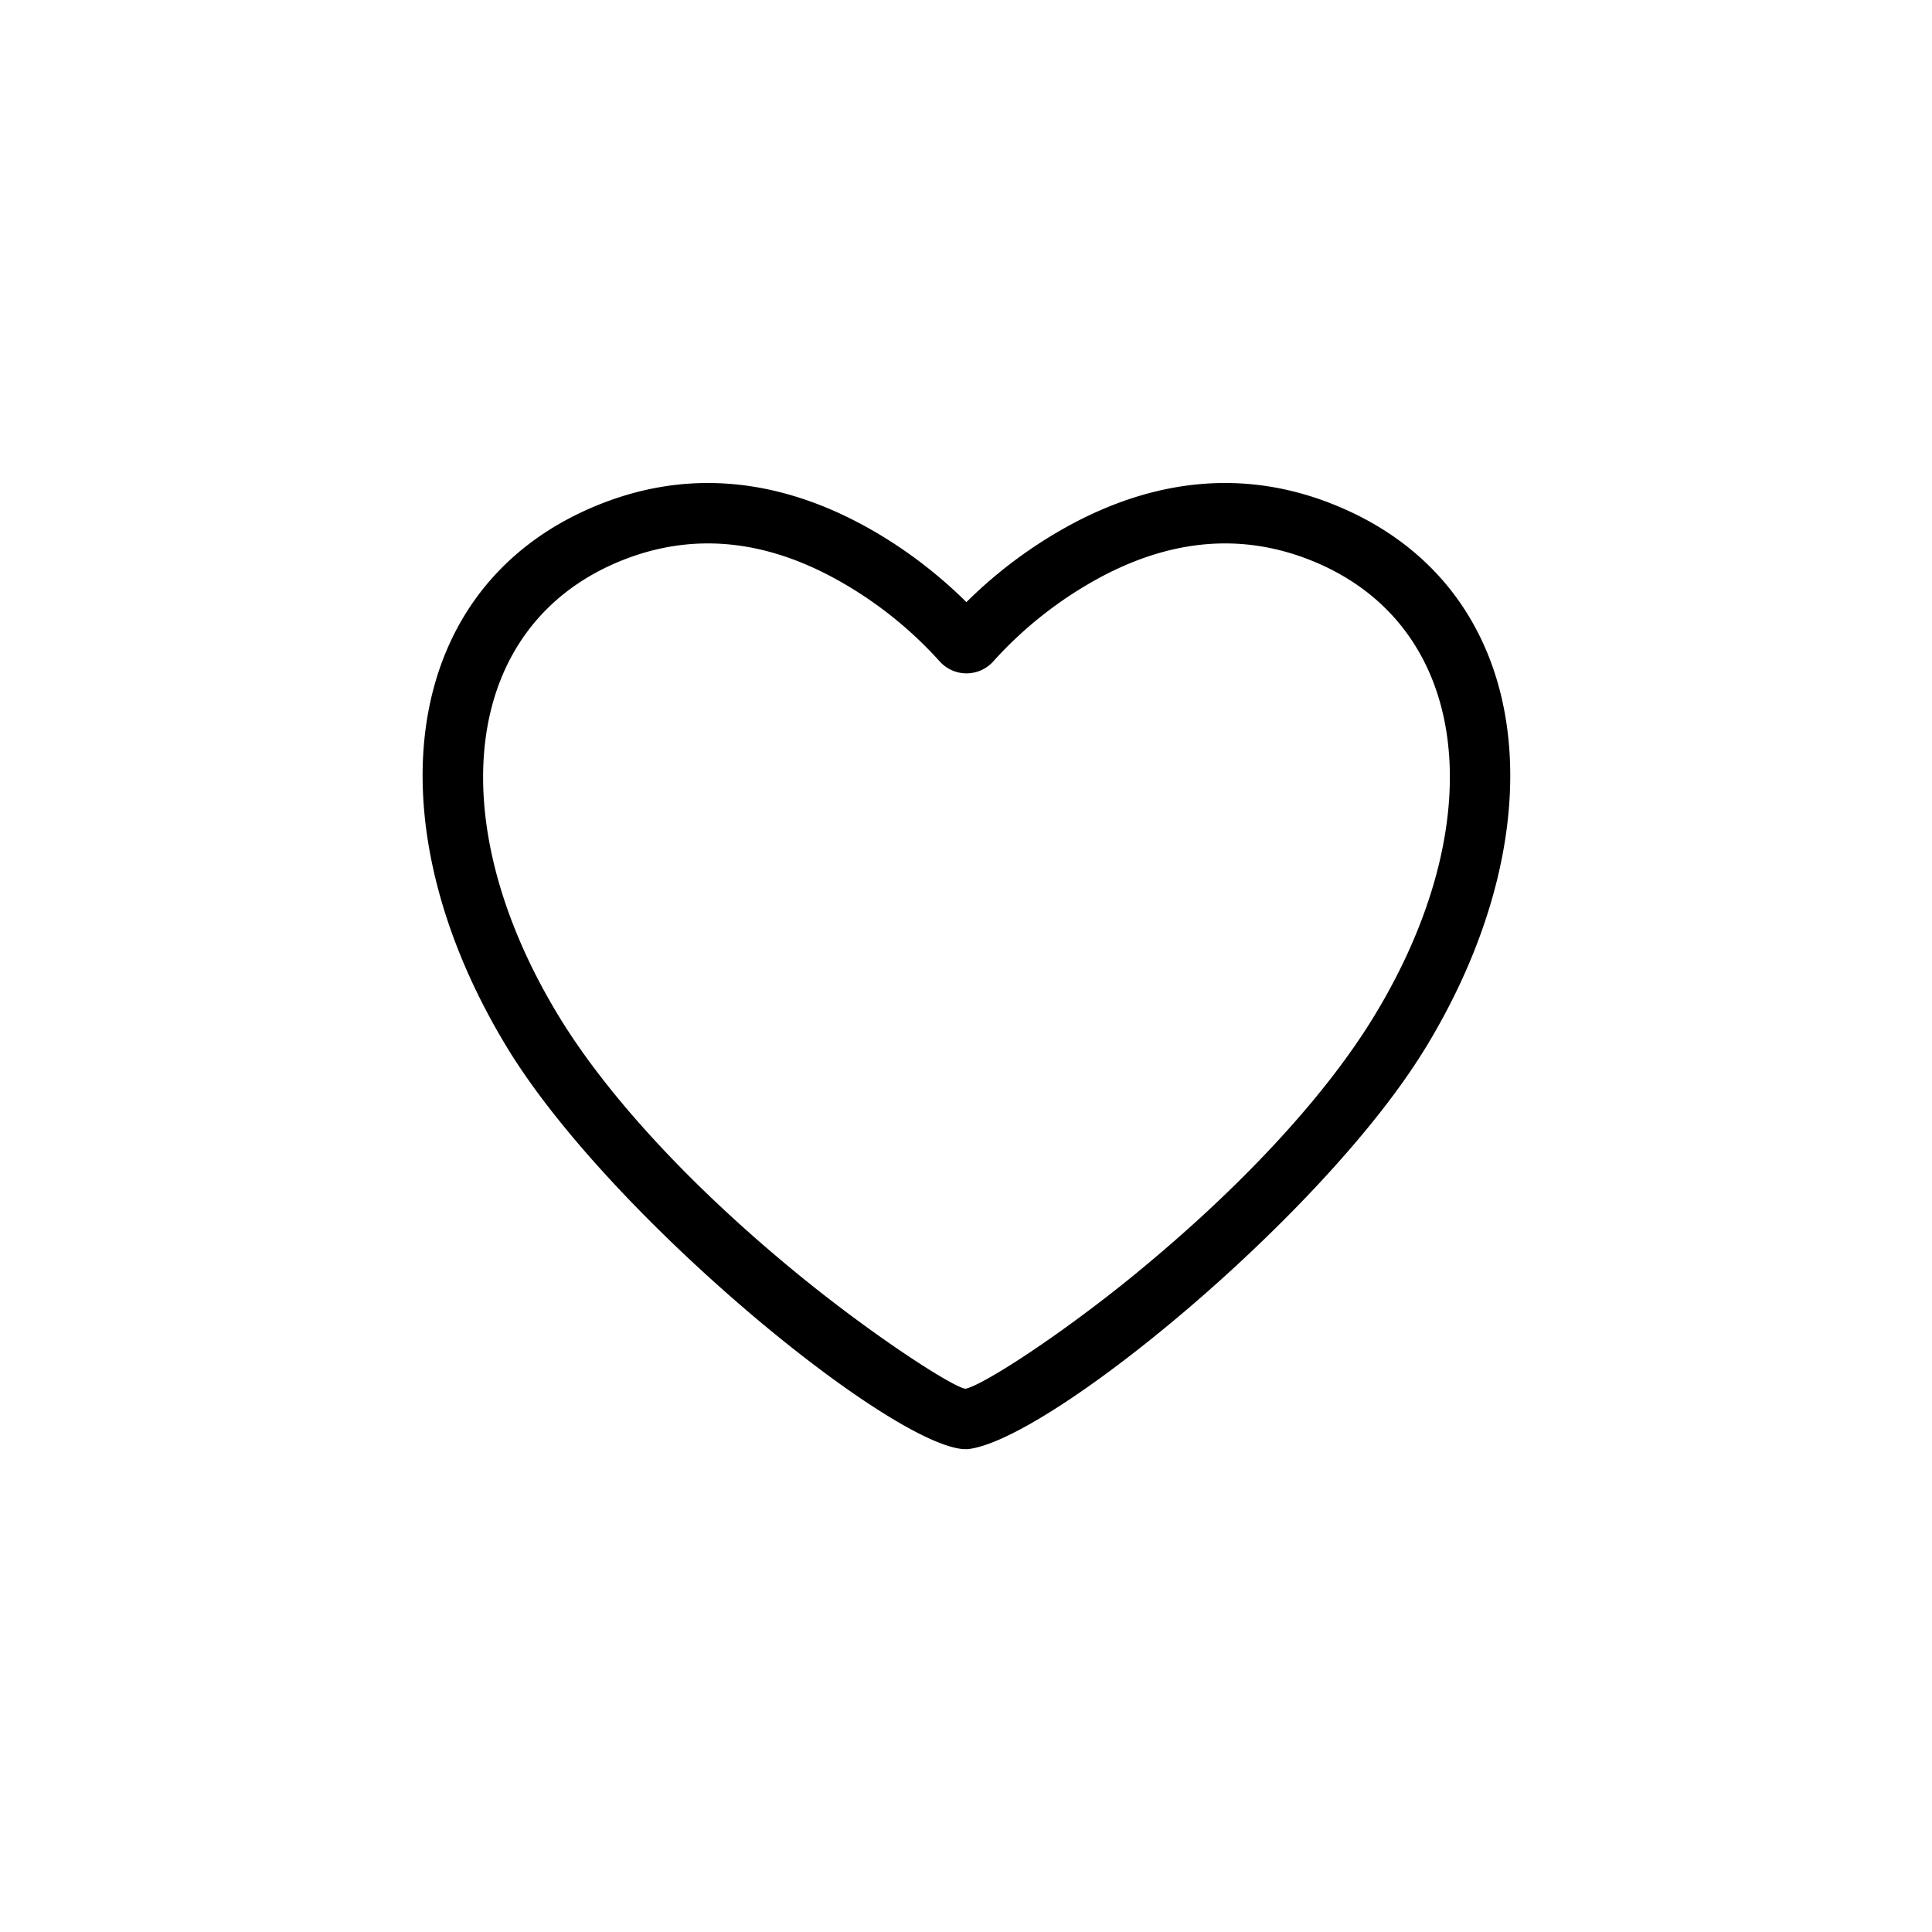 <svg xmlns="http://www.w3.org/2000/svg" width="32" height="32" viewBox="0 0 32 32">
  <path d="M23.597 17.378c-1.688 2.756-6.246 6.496-7.575 6.625l-.08-.002c-1.28-.127-5.837-3.867-7.526-6.623-2.275-3.715-1.845-7.708 1.55-9.038 1.444-.566 2.876-.398 4.225.303.72.374 1.331.85 1.816 1.33a7.547 7.547 0 0 1 1.816-1.33c1.348-.7 2.78-.87 4.225-.303 3.396 1.33 3.825 5.324 1.55 9.038zM18.83 21.08c1.652-1.355 3.077-2.857 3.915-4.225 1.992-3.25 1.64-6.527-1.06-7.585-1.152-.45-2.29-.317-3.4.26a6.599 6.599 0 0 0-1.829 1.42.596.596 0 0 1-.896 0 6.592 6.592 0 0 0-1.83-1.42c-1.109-.577-2.247-.71-3.398-.26-2.7 1.058-3.053 4.334-1.062 7.585.838 1.368 2.264 2.87 3.916 4.225 1.28 1.05 2.595 1.895 2.805 1.922.291-.058 1.583-.892 2.84-1.922z"/>
</svg>
